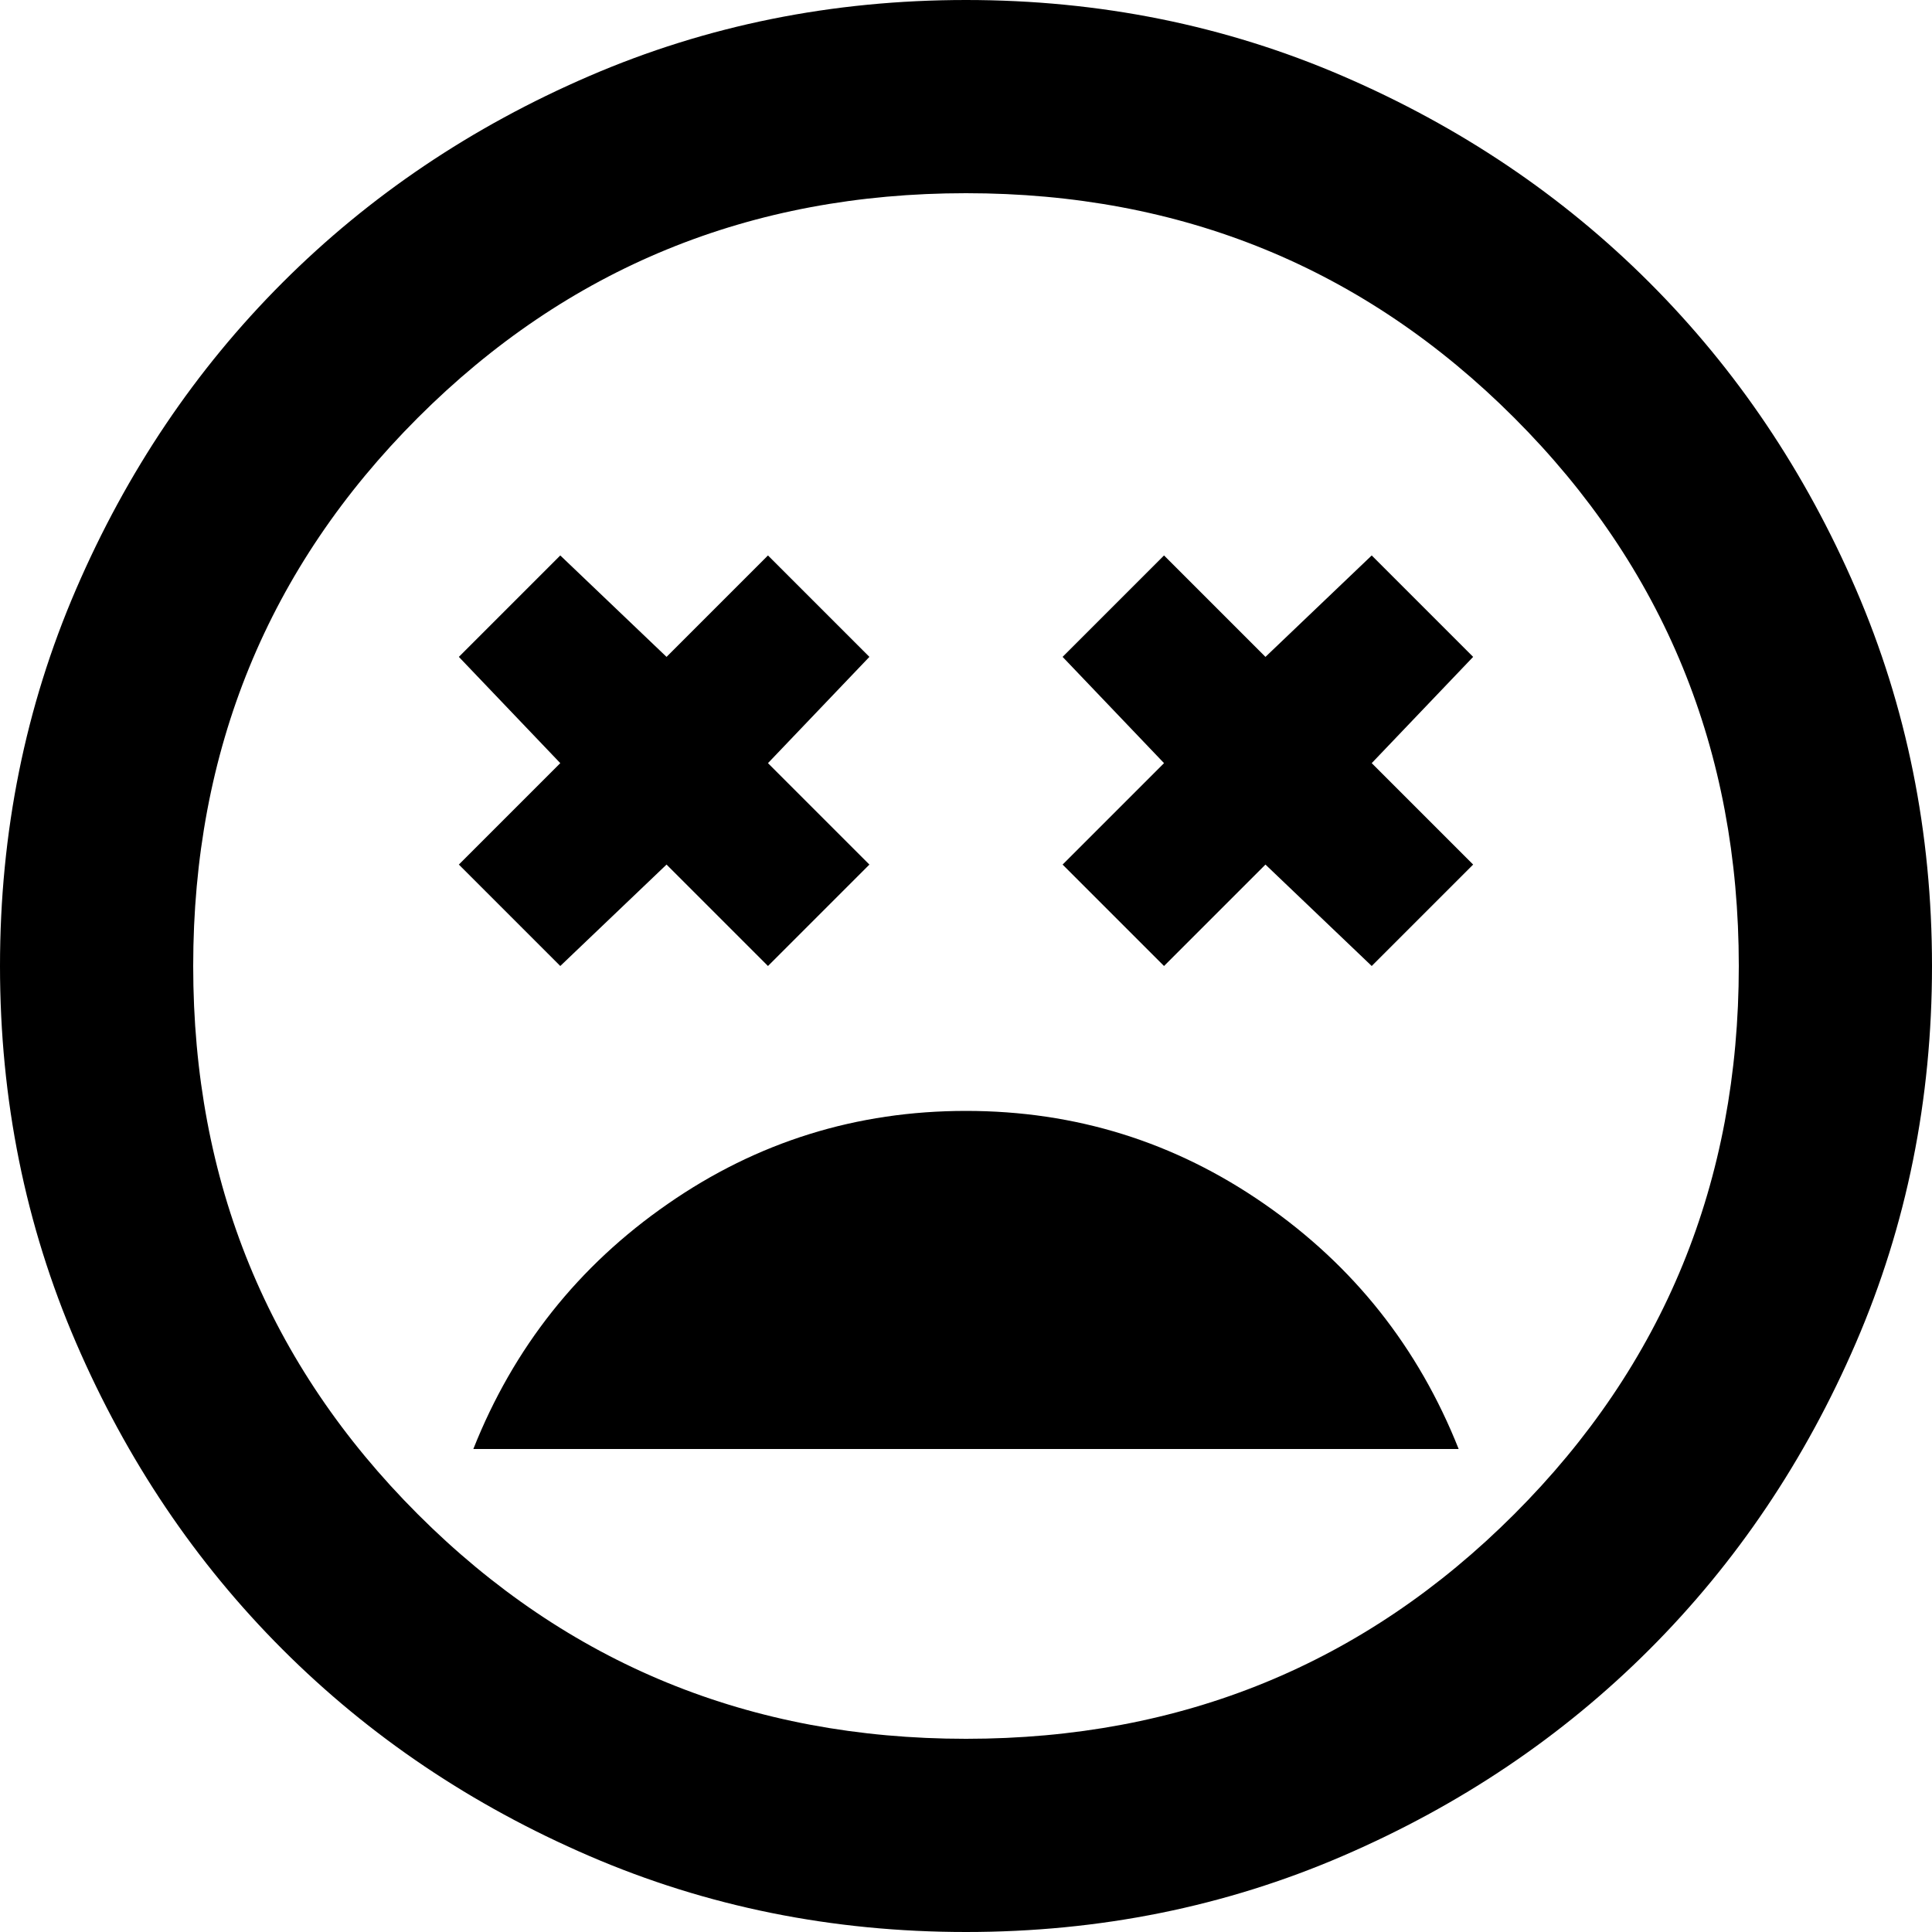 <svg width="36" height="36" viewBox="0 0 36 36" fill="none" xmlns="http://www.w3.org/2000/svg">
<path d="M18 20.7C15.96 20.7 14.107 21.277 12.443 22.433C10.777 23.587 9.57 25.11 8.82 27H27.18C26.43 25.11 25.223 23.587 23.558 22.433C21.892 21.277 20.04 20.7 18 20.7ZM10.44 18L12.42 16.11L14.31 18L16.2 16.11L14.31 14.22L16.2 12.24L14.31 10.35L12.42 12.24L10.44 10.35L8.55 12.24L10.44 14.22L8.55 16.11L10.44 18ZM21.69 18L23.58 16.11L25.56 18L27.45 16.11L25.56 14.22L27.45 12.24L25.56 10.35L23.58 12.24L21.69 10.35L19.8 12.24L21.69 14.22L19.8 16.11L21.69 18ZM18 36C15.51 36 13.17 35.528 10.98 34.583C8.79 33.638 6.885 32.355 5.265 30.735C3.645 29.115 2.362 27.21 1.417 25.02C0.472 22.83 0 20.49 0 18C0 15.51 0.472 13.17 1.417 10.98C2.362 8.79 3.645 6.885 5.265 5.265C6.885 3.645 8.79 2.362 10.98 1.417C13.17 0.472 15.51 0 18 0C20.49 0 22.83 0.472 25.02 1.417C27.21 2.362 29.115 3.645 30.735 5.265C32.355 6.885 33.638 8.79 34.583 10.98C35.528 13.17 36 15.51 36 18C36 20.49 35.528 22.83 34.583 25.02C33.638 27.21 32.355 29.115 30.735 30.735C29.115 32.355 27.21 33.638 25.02 34.583C22.83 35.528 20.49 36 18 36ZM18 32.4C22.02 32.4 25.425 31.005 28.215 28.215C31.005 25.425 32.4 22.02 32.4 18C32.4 13.98 31.005 10.575 28.215 7.785C25.425 4.995 22.02 3.6 18 3.6C13.98 3.6 10.575 4.995 7.785 7.785C4.995 10.575 3.6 13.98 3.6 18C3.6 22.02 4.995 25.425 7.785 28.215C10.575 31.005 13.98 32.4 18 32.4Z" fill="black"/>
</svg>
